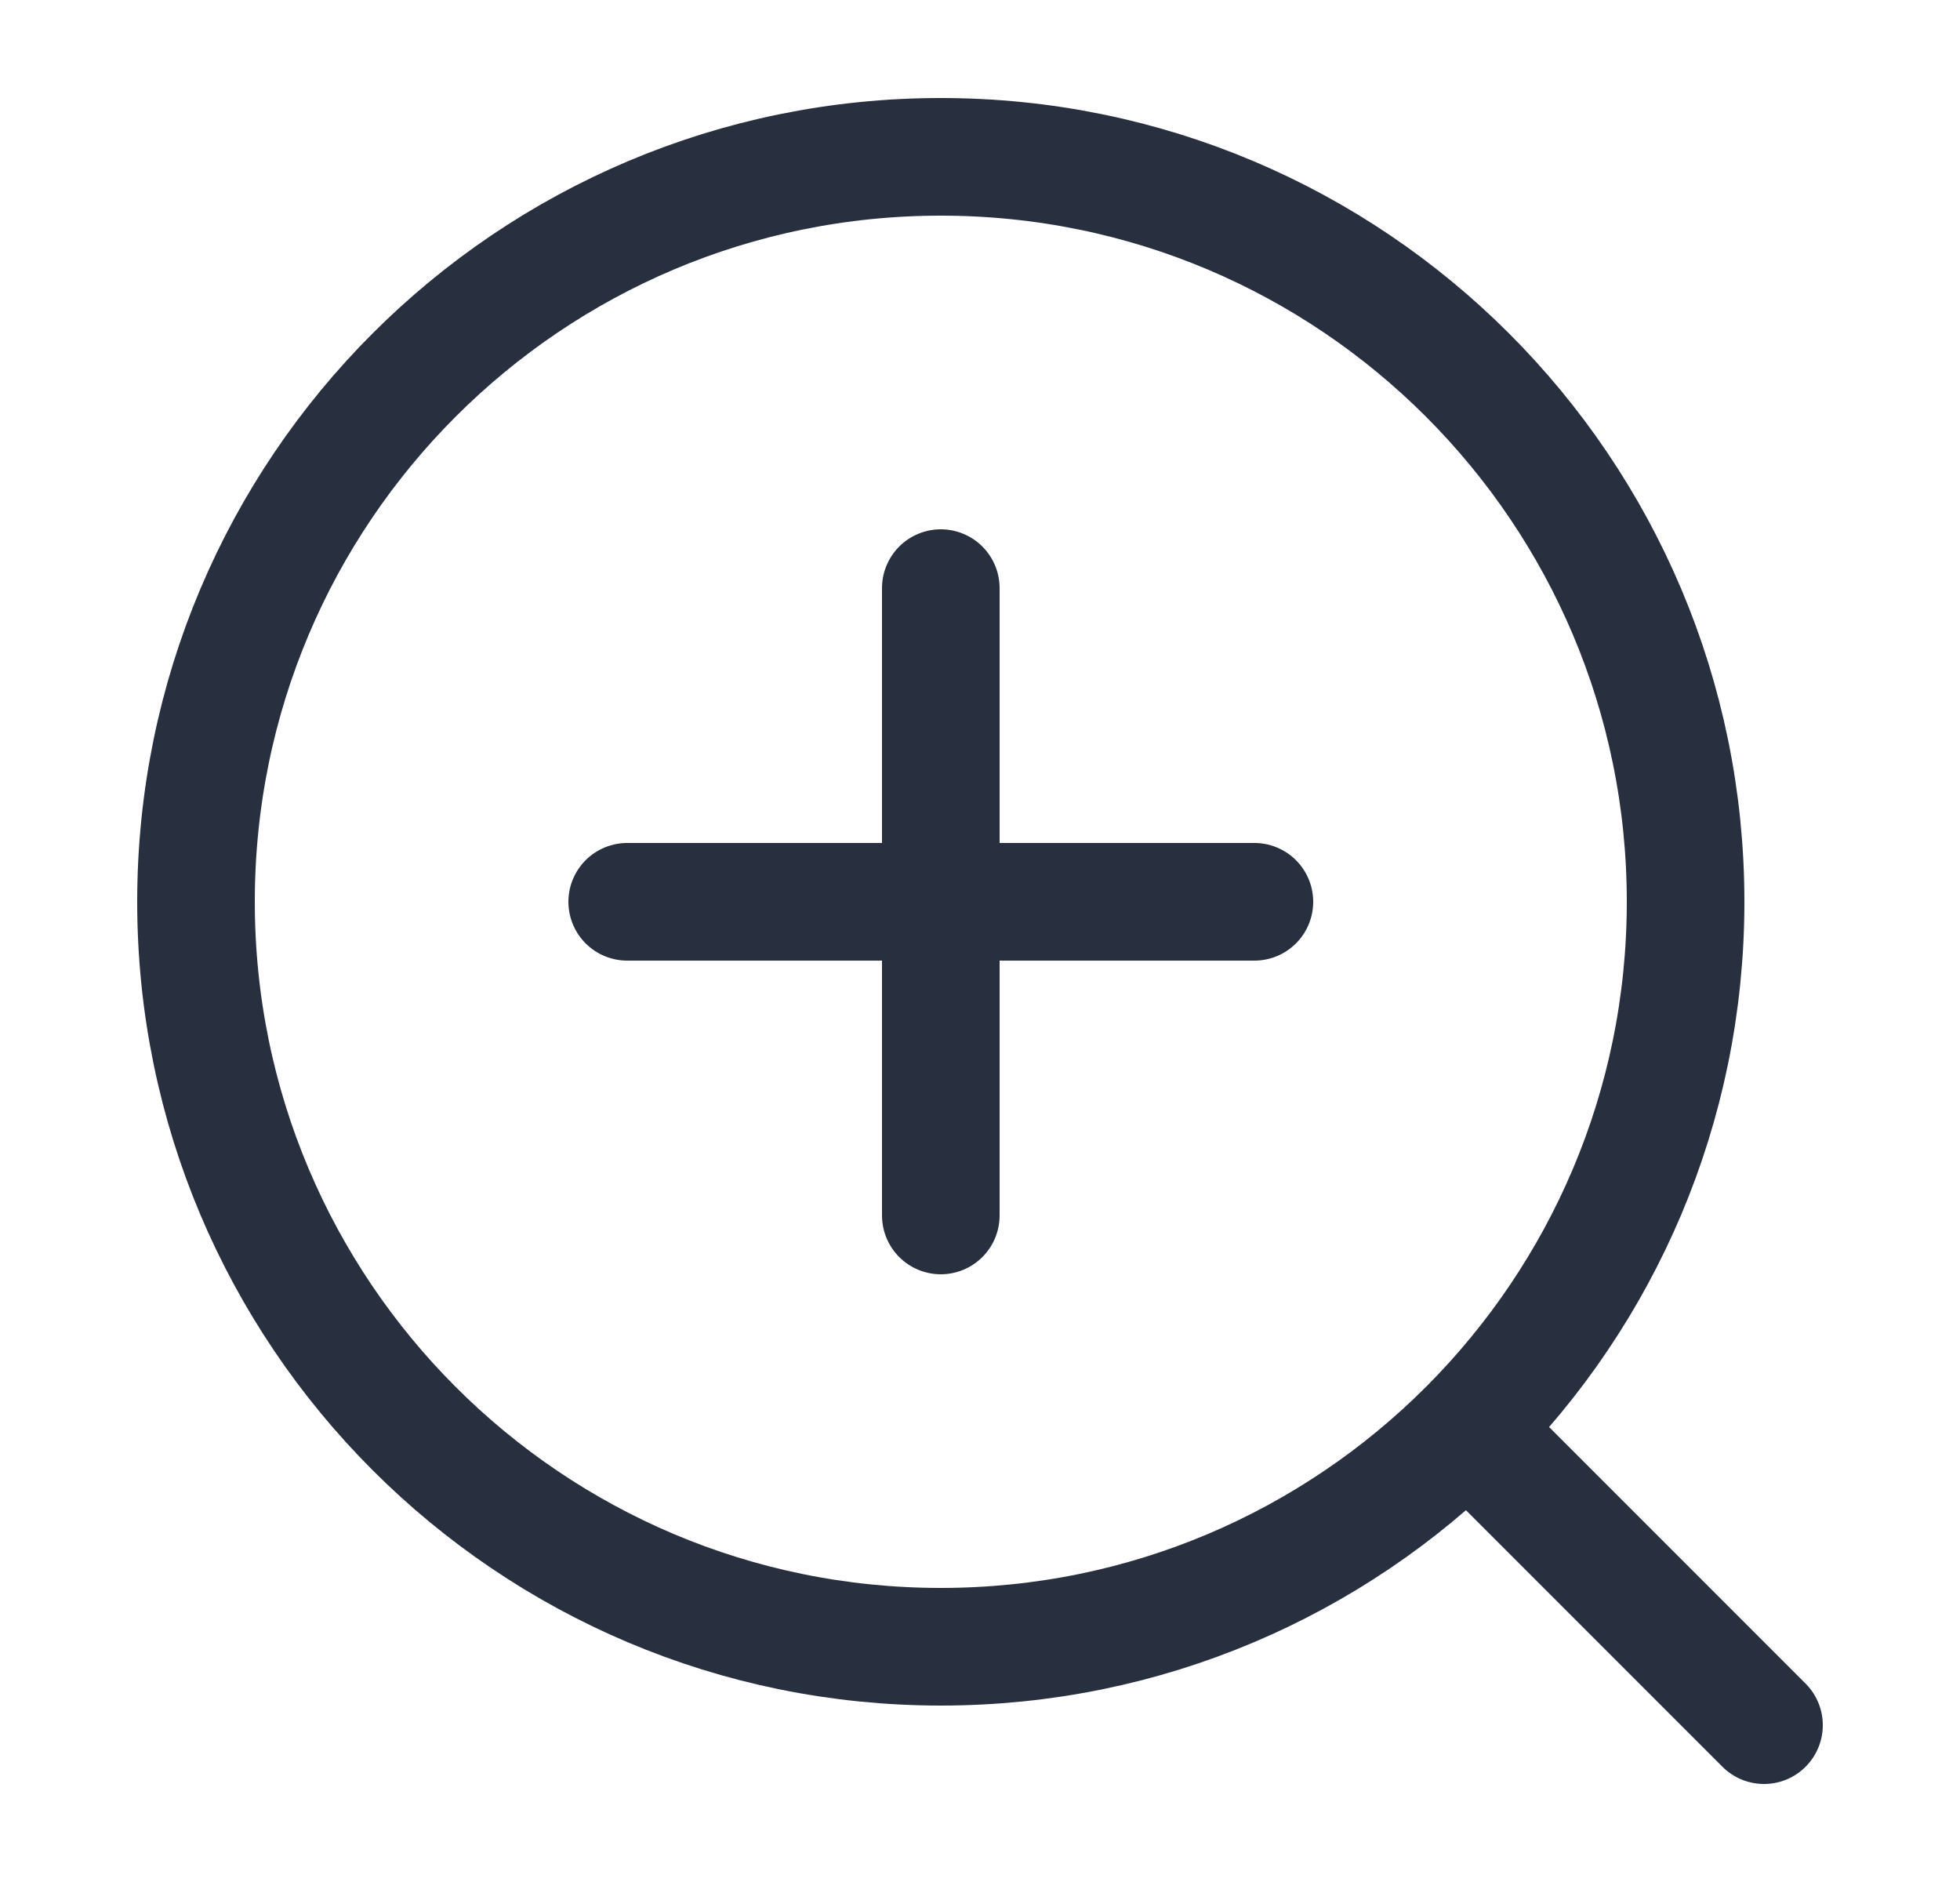 <svg width="25" height="24" viewBox="0 0 25 24" fill="none" xmlns="http://www.w3.org/2000/svg">
<path d="M12 7.5V15.5M16 11.5H8M22.5 22L19 18.5M21.5 11.5C21.5 16.747 17.247 21 12 21C6.753 21 2.5 16.747 2.5 11.5C2.5 6.253 6.753 2 12 2C17.247 2 21.5 6.253 21.5 11.5Z" stroke="#28303F" stroke-width="1.5" stroke-linecap="round" stroke-linejoin="round"/>
</svg>

